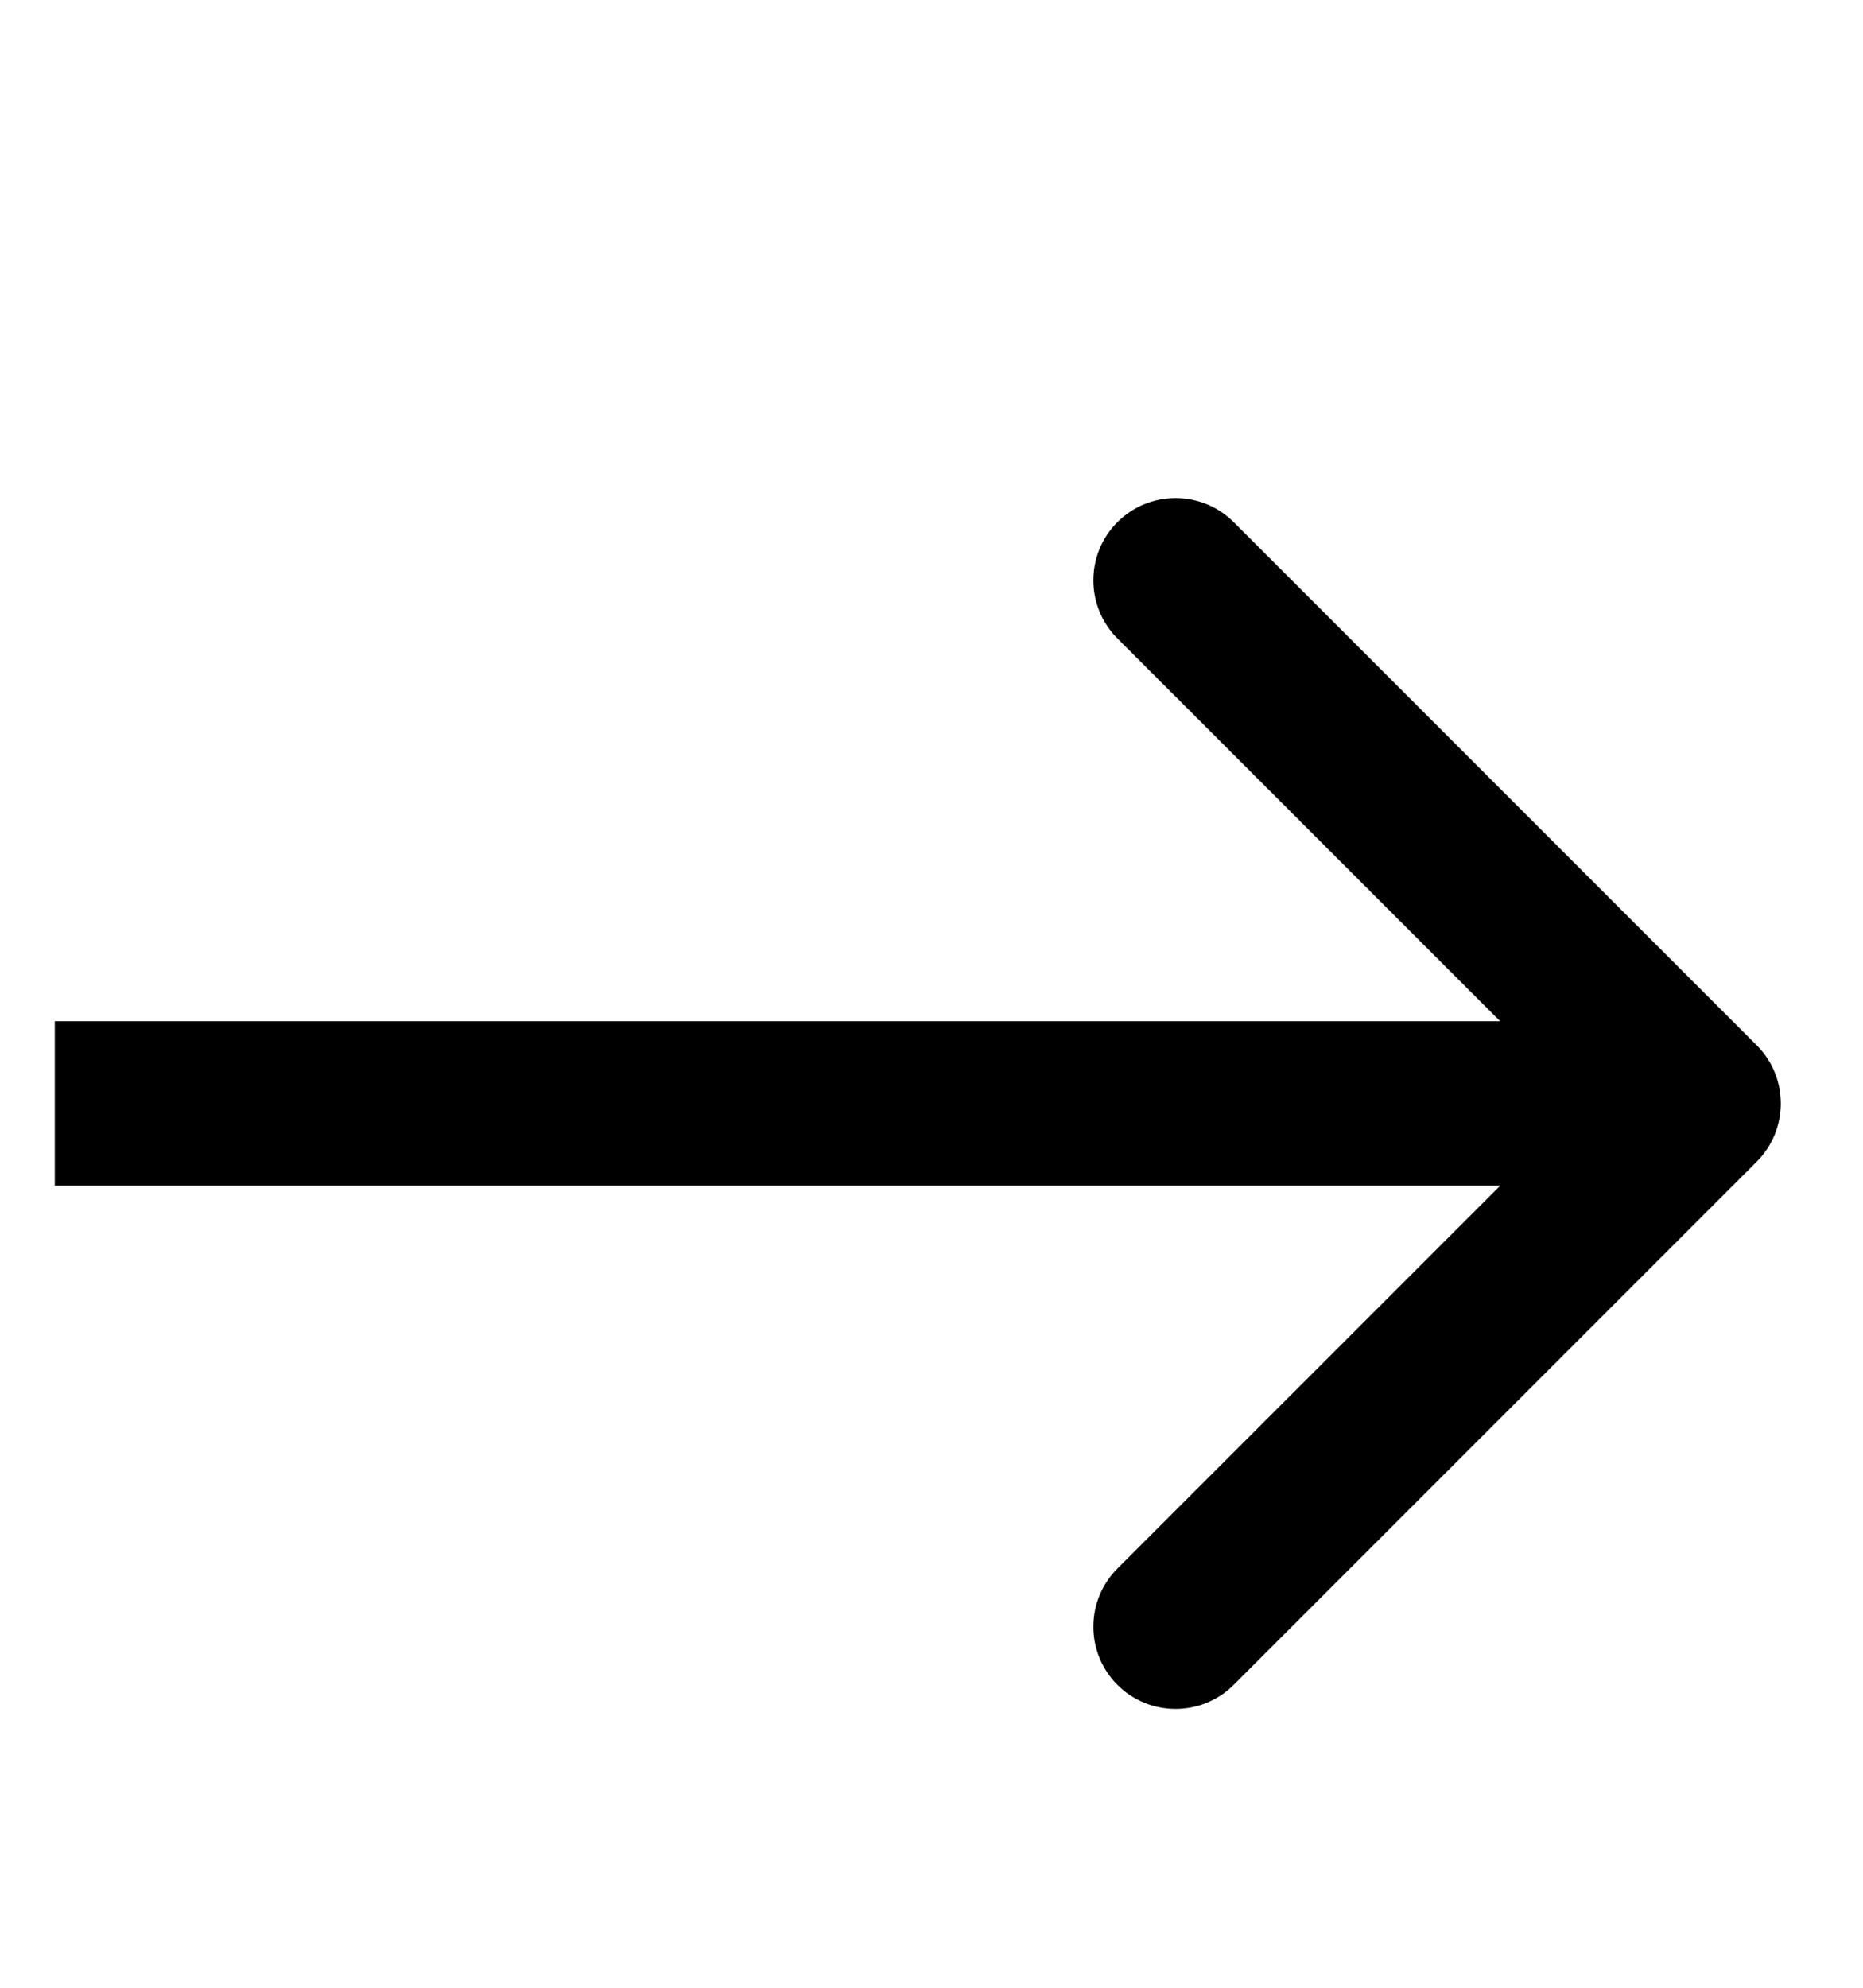 <svg width="30px" viewBox="0 0 34 32" fill="none" xmlns="http://www.w3.org/2000/svg">
<path d="M32.061 19.061C32.646 18.475 32.646 17.525 32.061 16.939L22.515 7.393C21.929 6.808 20.979 6.808 20.393 7.393C19.808 7.979 19.808 8.929 20.393 9.515L28.879 18L20.393 26.485C19.808 27.071 19.808 28.021 20.393 28.607C20.979 29.192 21.929 29.192 22.515 28.607L32.061 19.061ZM1 19.5L31 19.5L31 16.5L1 16.5L1 19.5Z" fill="black"/>
</svg>
